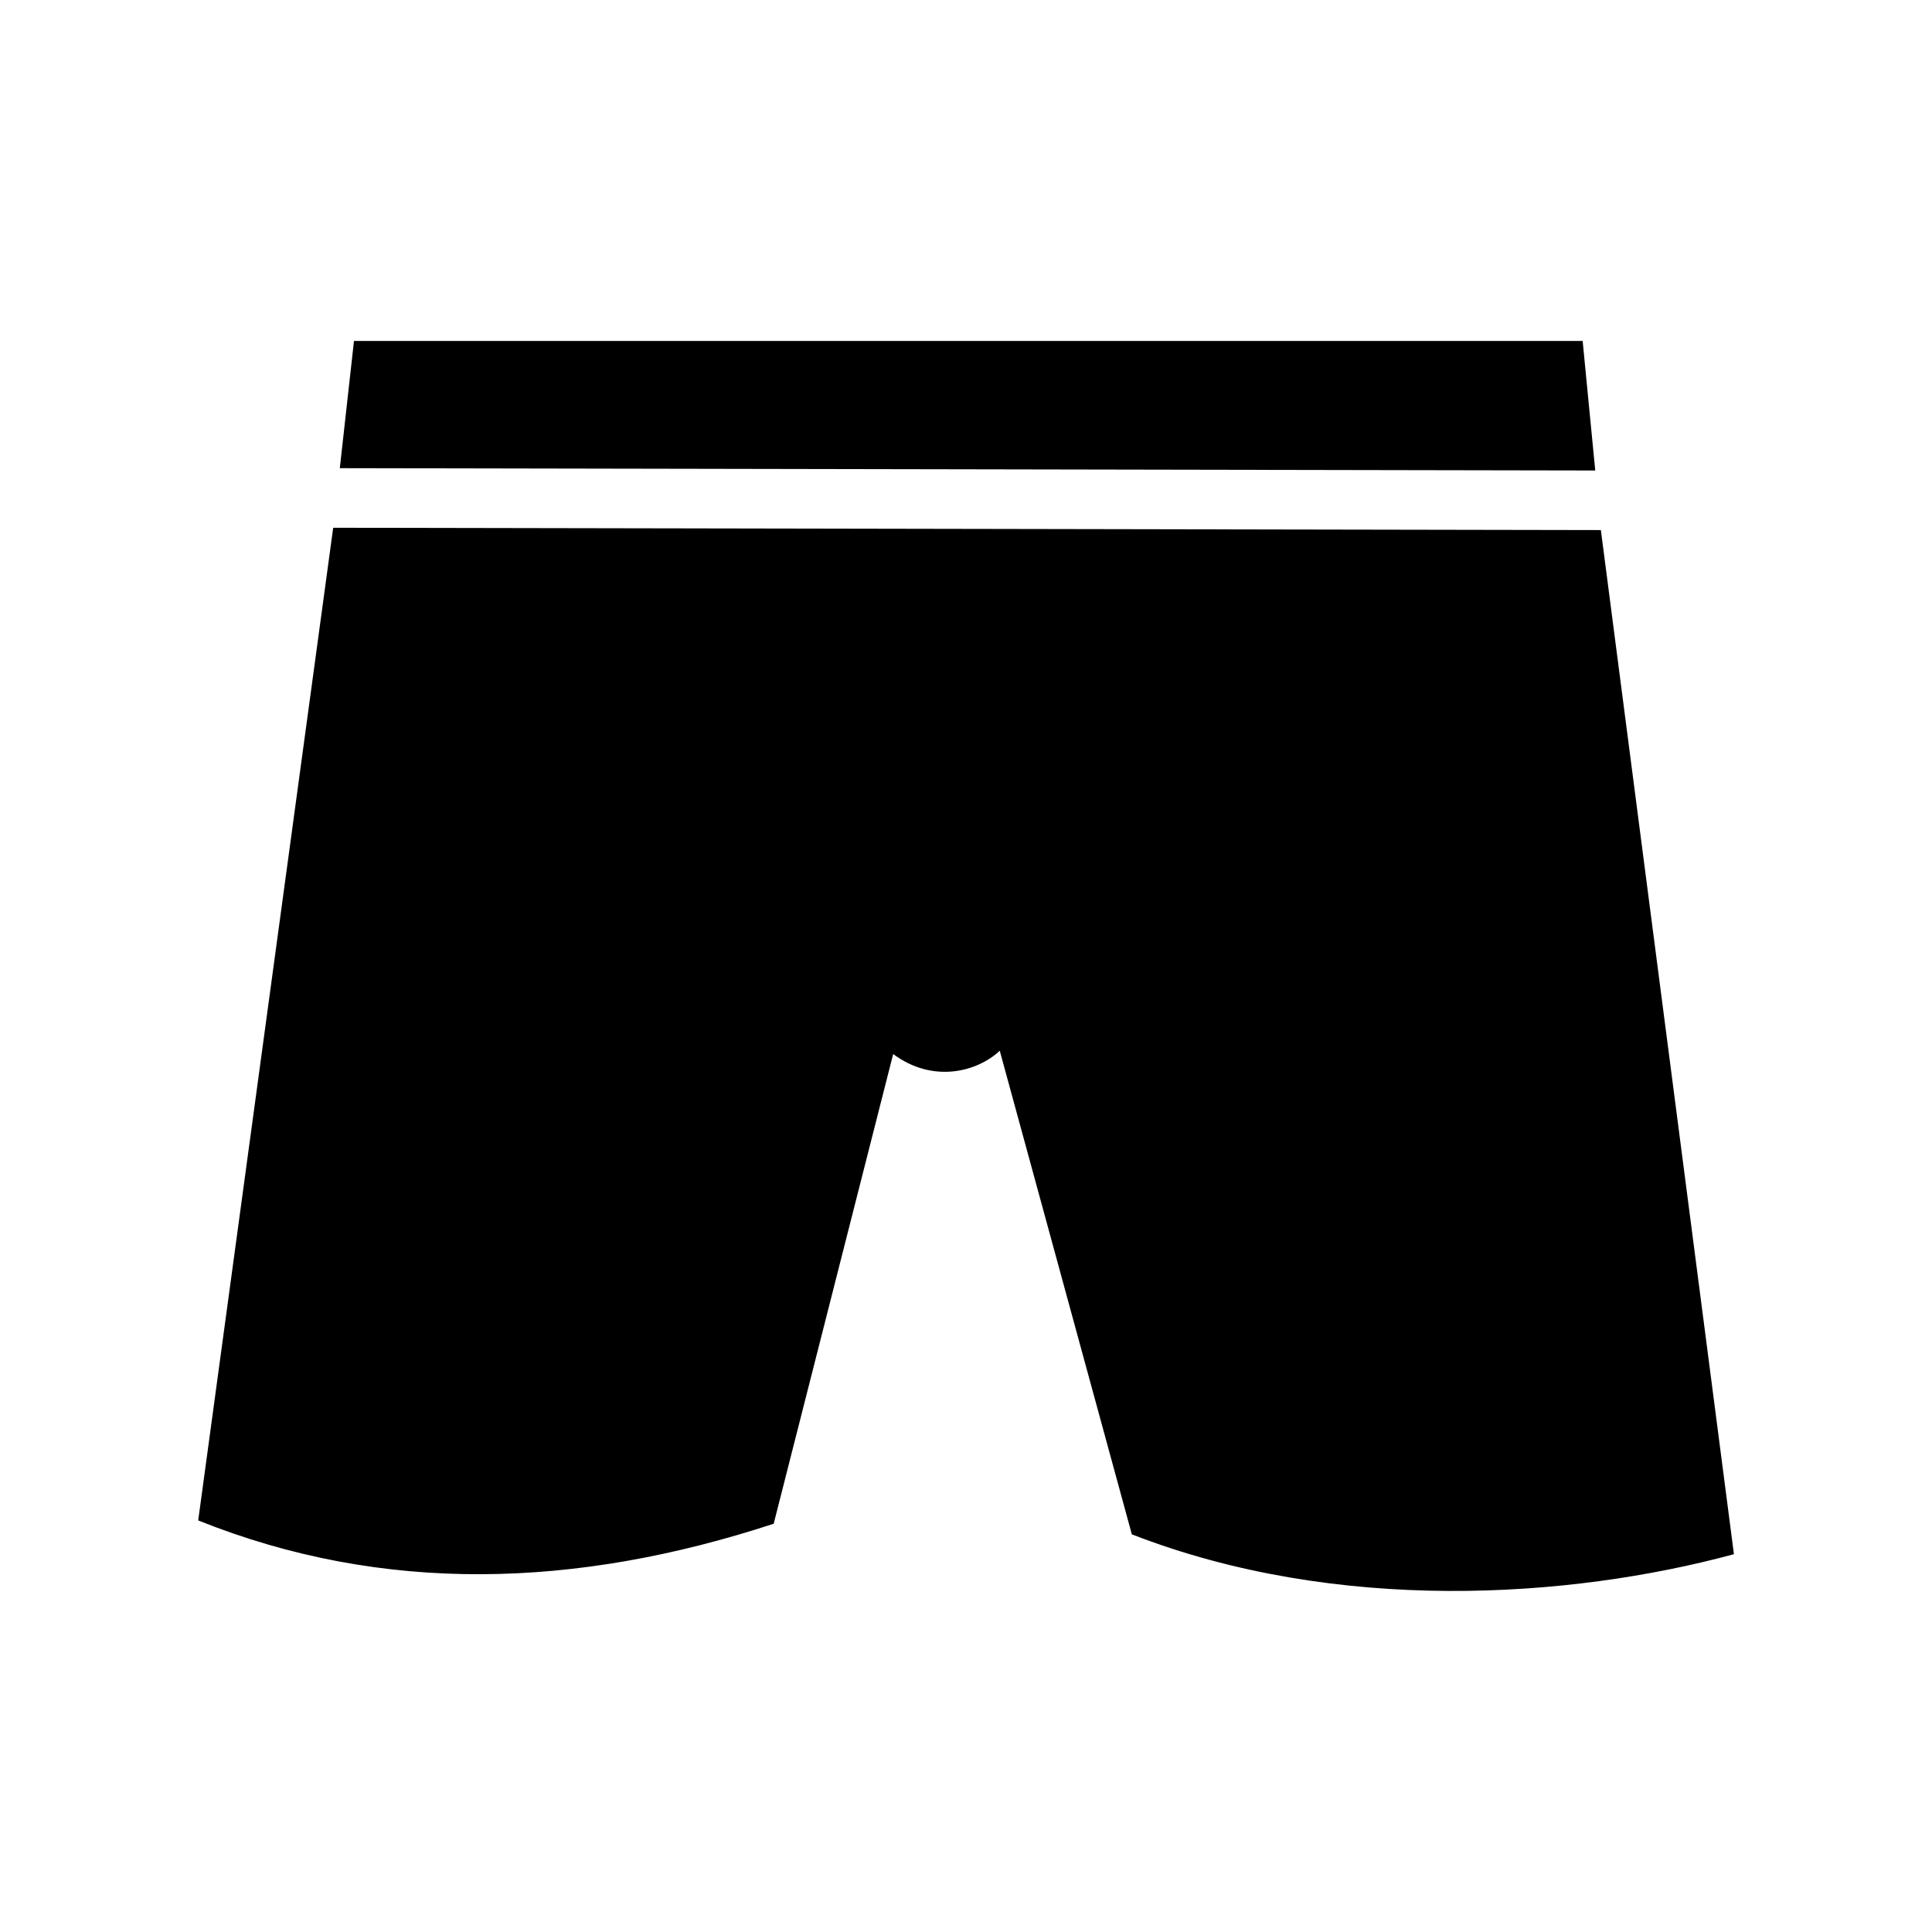 <svg xmlns="http://www.w3.org/2000/svg" width="100%" height="100%" viewBox="0 0 583.68 583.68"><path d="M106.94 103.01l-4.28 38.43 379.28 0.7-3.8-39.13z m-6.28 56.43L59.88 459.34c55.85 22.4 114.06 20.6 173.86 1L269.84 318.44c12.1 9 25.5 5.3 32.2-1l39.9 146.1c61.9 24.1 132 19.5 181.9 6l-40.2-309.4z" /></svg>